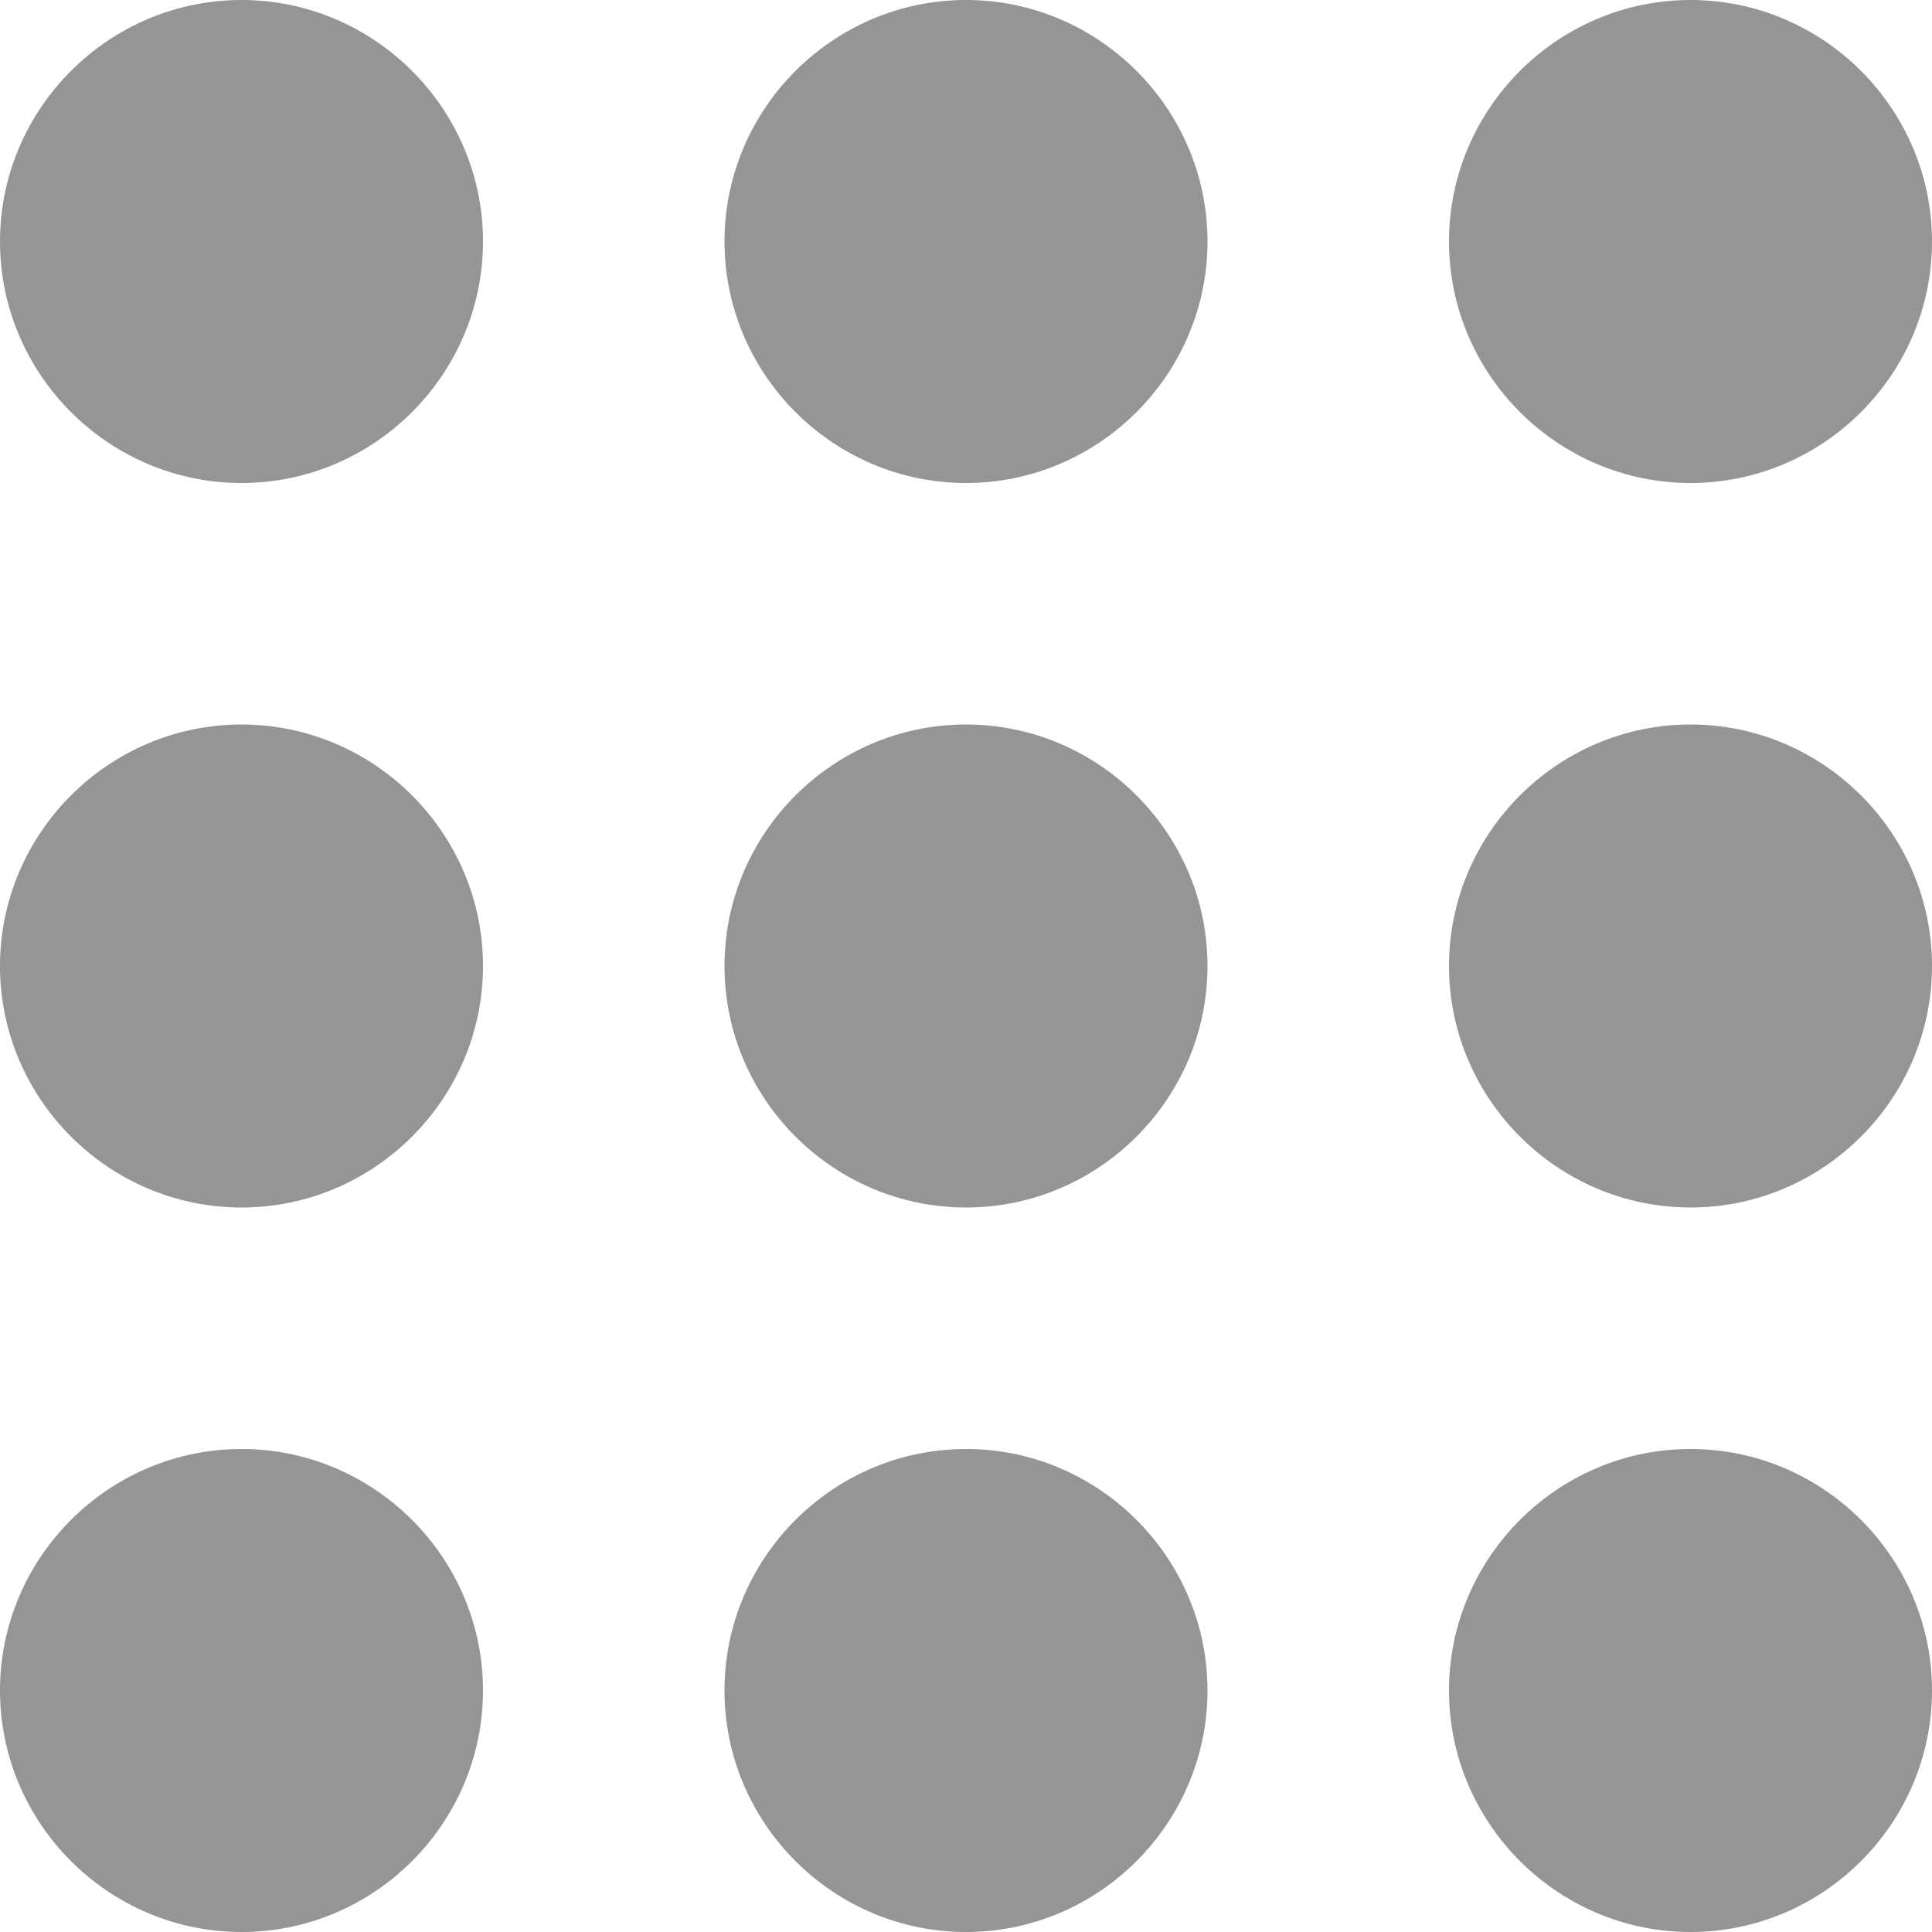 <svg xmlns="http://www.w3.org/2000/svg" width="16" height="16" viewBox="0 0 16 16">
    <g fill="none" fill-rule="evenodd">
        <g fill="#959595">
            <path d="M2 0C.9 0 0 .9 0 2s.9 2 2 2 2-.9 2-2-.9-2-2-2zm0 6C.9 6 0 6.9 0 8s.9 2 2 2 2-.9 2-2-.9-2-2-2zm0 6c-1.1 0-2 .9-2 2s.9 2 2 2 2-.9 2-2-.9-2-2-2zm12-8c1.1 0 2-.9 2-2s-.9-2-2-2-2 .9-2 2 .9 2 2 2zm-6 8c-1.1 0-2 .9-2 2s.9 2 2 2 2-.9 2-2-.9-2-2-2zm6 0c-1.1 0-2 .9-2 2s.9 2 2 2 2-.9 2-2-.9-2-2-2zm0-6c-1.1 0-2 .9-2 2s.9 2 2 2 2-.9 2-2-.9-2-2-2zM8 6c-1.1 0-2 .9-2 2s.9 2 2 2 2-.9 2-2-.9-2-2-2zm0-6C6.9 0 6 .9 6 2s.9 2 2 2 2-.9 2-2-.9-2-2-2z"/>
        </g>
    </g>
</svg>

